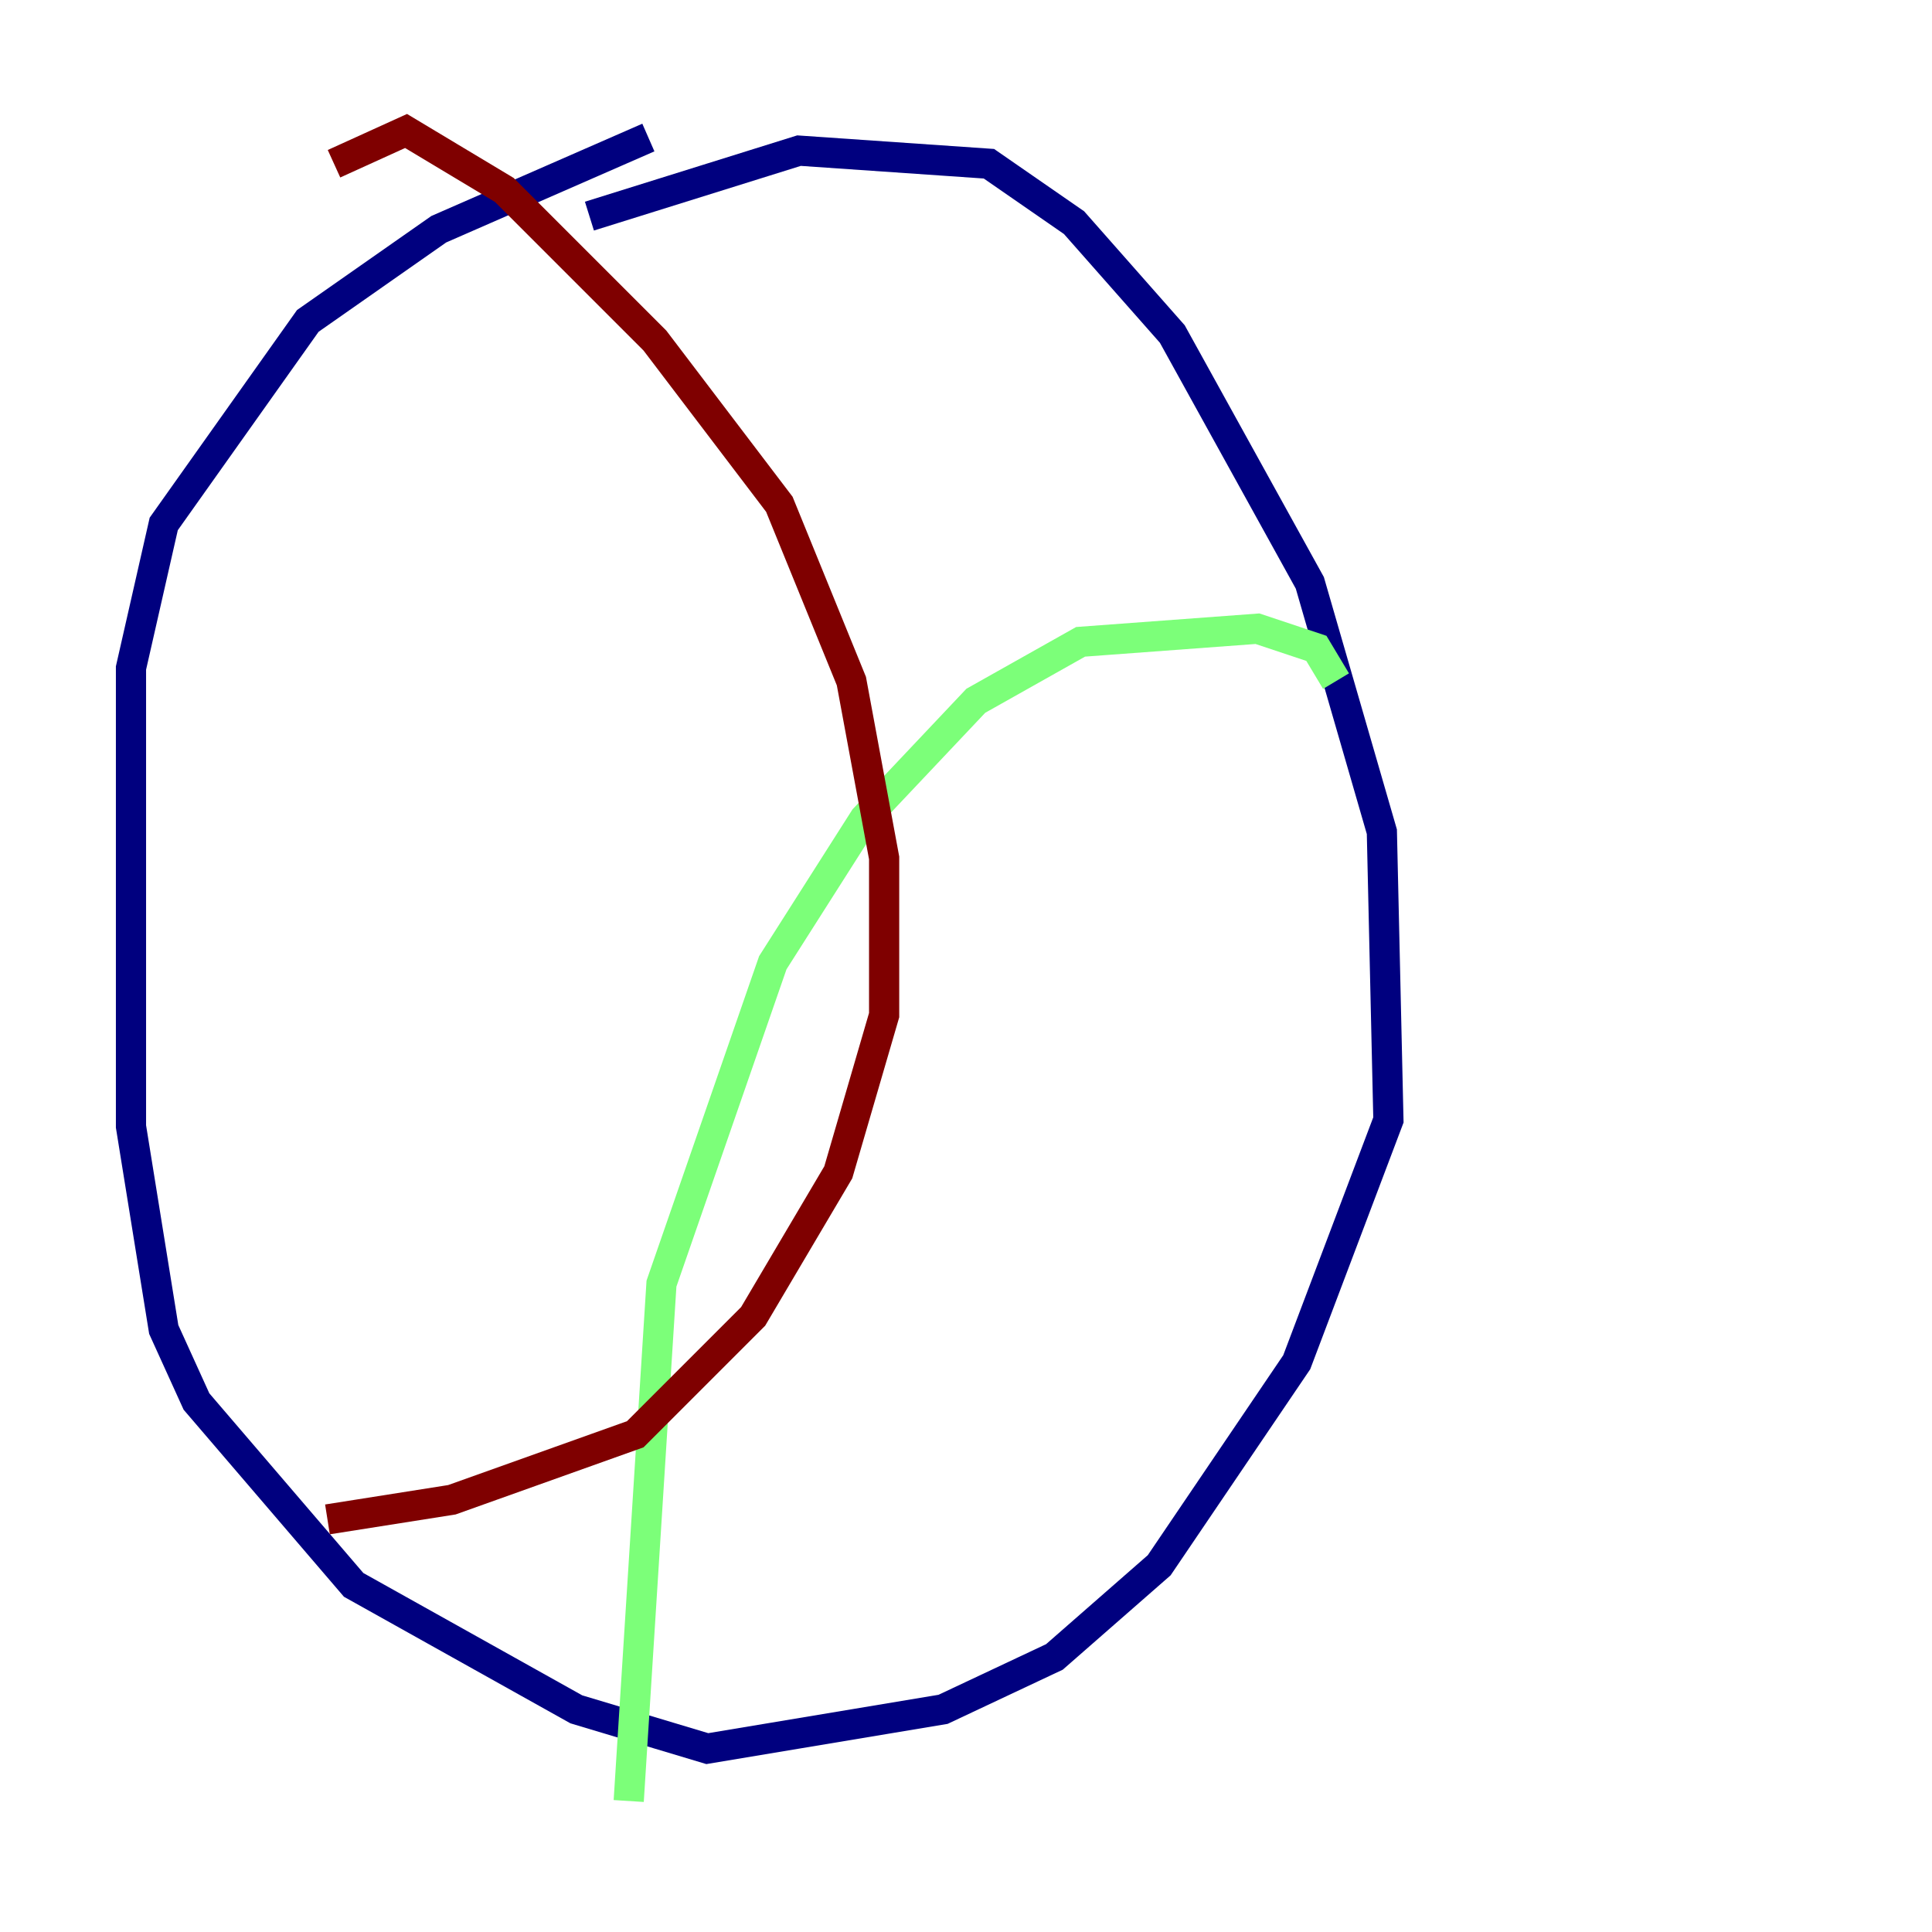 <?xml version="1.0" encoding="utf-8" ?>
<svg baseProfile="tiny" height="128" version="1.2" viewBox="0,0,128,128" width="128" xmlns="http://www.w3.org/2000/svg" xmlns:ev="http://www.w3.org/2001/xml-events" xmlns:xlink="http://www.w3.org/1999/xlink"><defs /><polyline fill="none" points="39.051,14.319 52.936,9.98 65.519,10.848 71.159,14.752 77.668,22.129 86.78,38.617 91.552,55.105 91.986,74.197 85.912,90.251 76.8,103.702 69.858,109.776 62.481,113.248 46.861,115.851 38.183,113.248 23.43,105.003 13.017,92.854 10.848,88.081 8.678,74.63 8.678,44.258 10.848,34.712 20.393,21.261 29.071,15.186 42.956,9.112" stroke="#00007f" stroke-width="2" /><polyline fill="none" points="88.515,45.125 87.214,42.956 83.308,41.654 71.593,42.522 64.651,46.427 57.275,54.237 51.2,63.783 43.824,85.044 41.654,119.322" stroke="#7cff79" stroke-width="2" /><polyline fill="none" points="22.129,10.848 26.902,8.678 33.41,12.583 43.39,22.563 51.634,33.41 56.407,45.125 58.576,56.841 58.576,67.254 55.539,77.668 49.898,87.214 42.088,95.024 29.939,99.363 21.695,100.664" stroke="#7f0000" stroke-width="2" /></svg>
